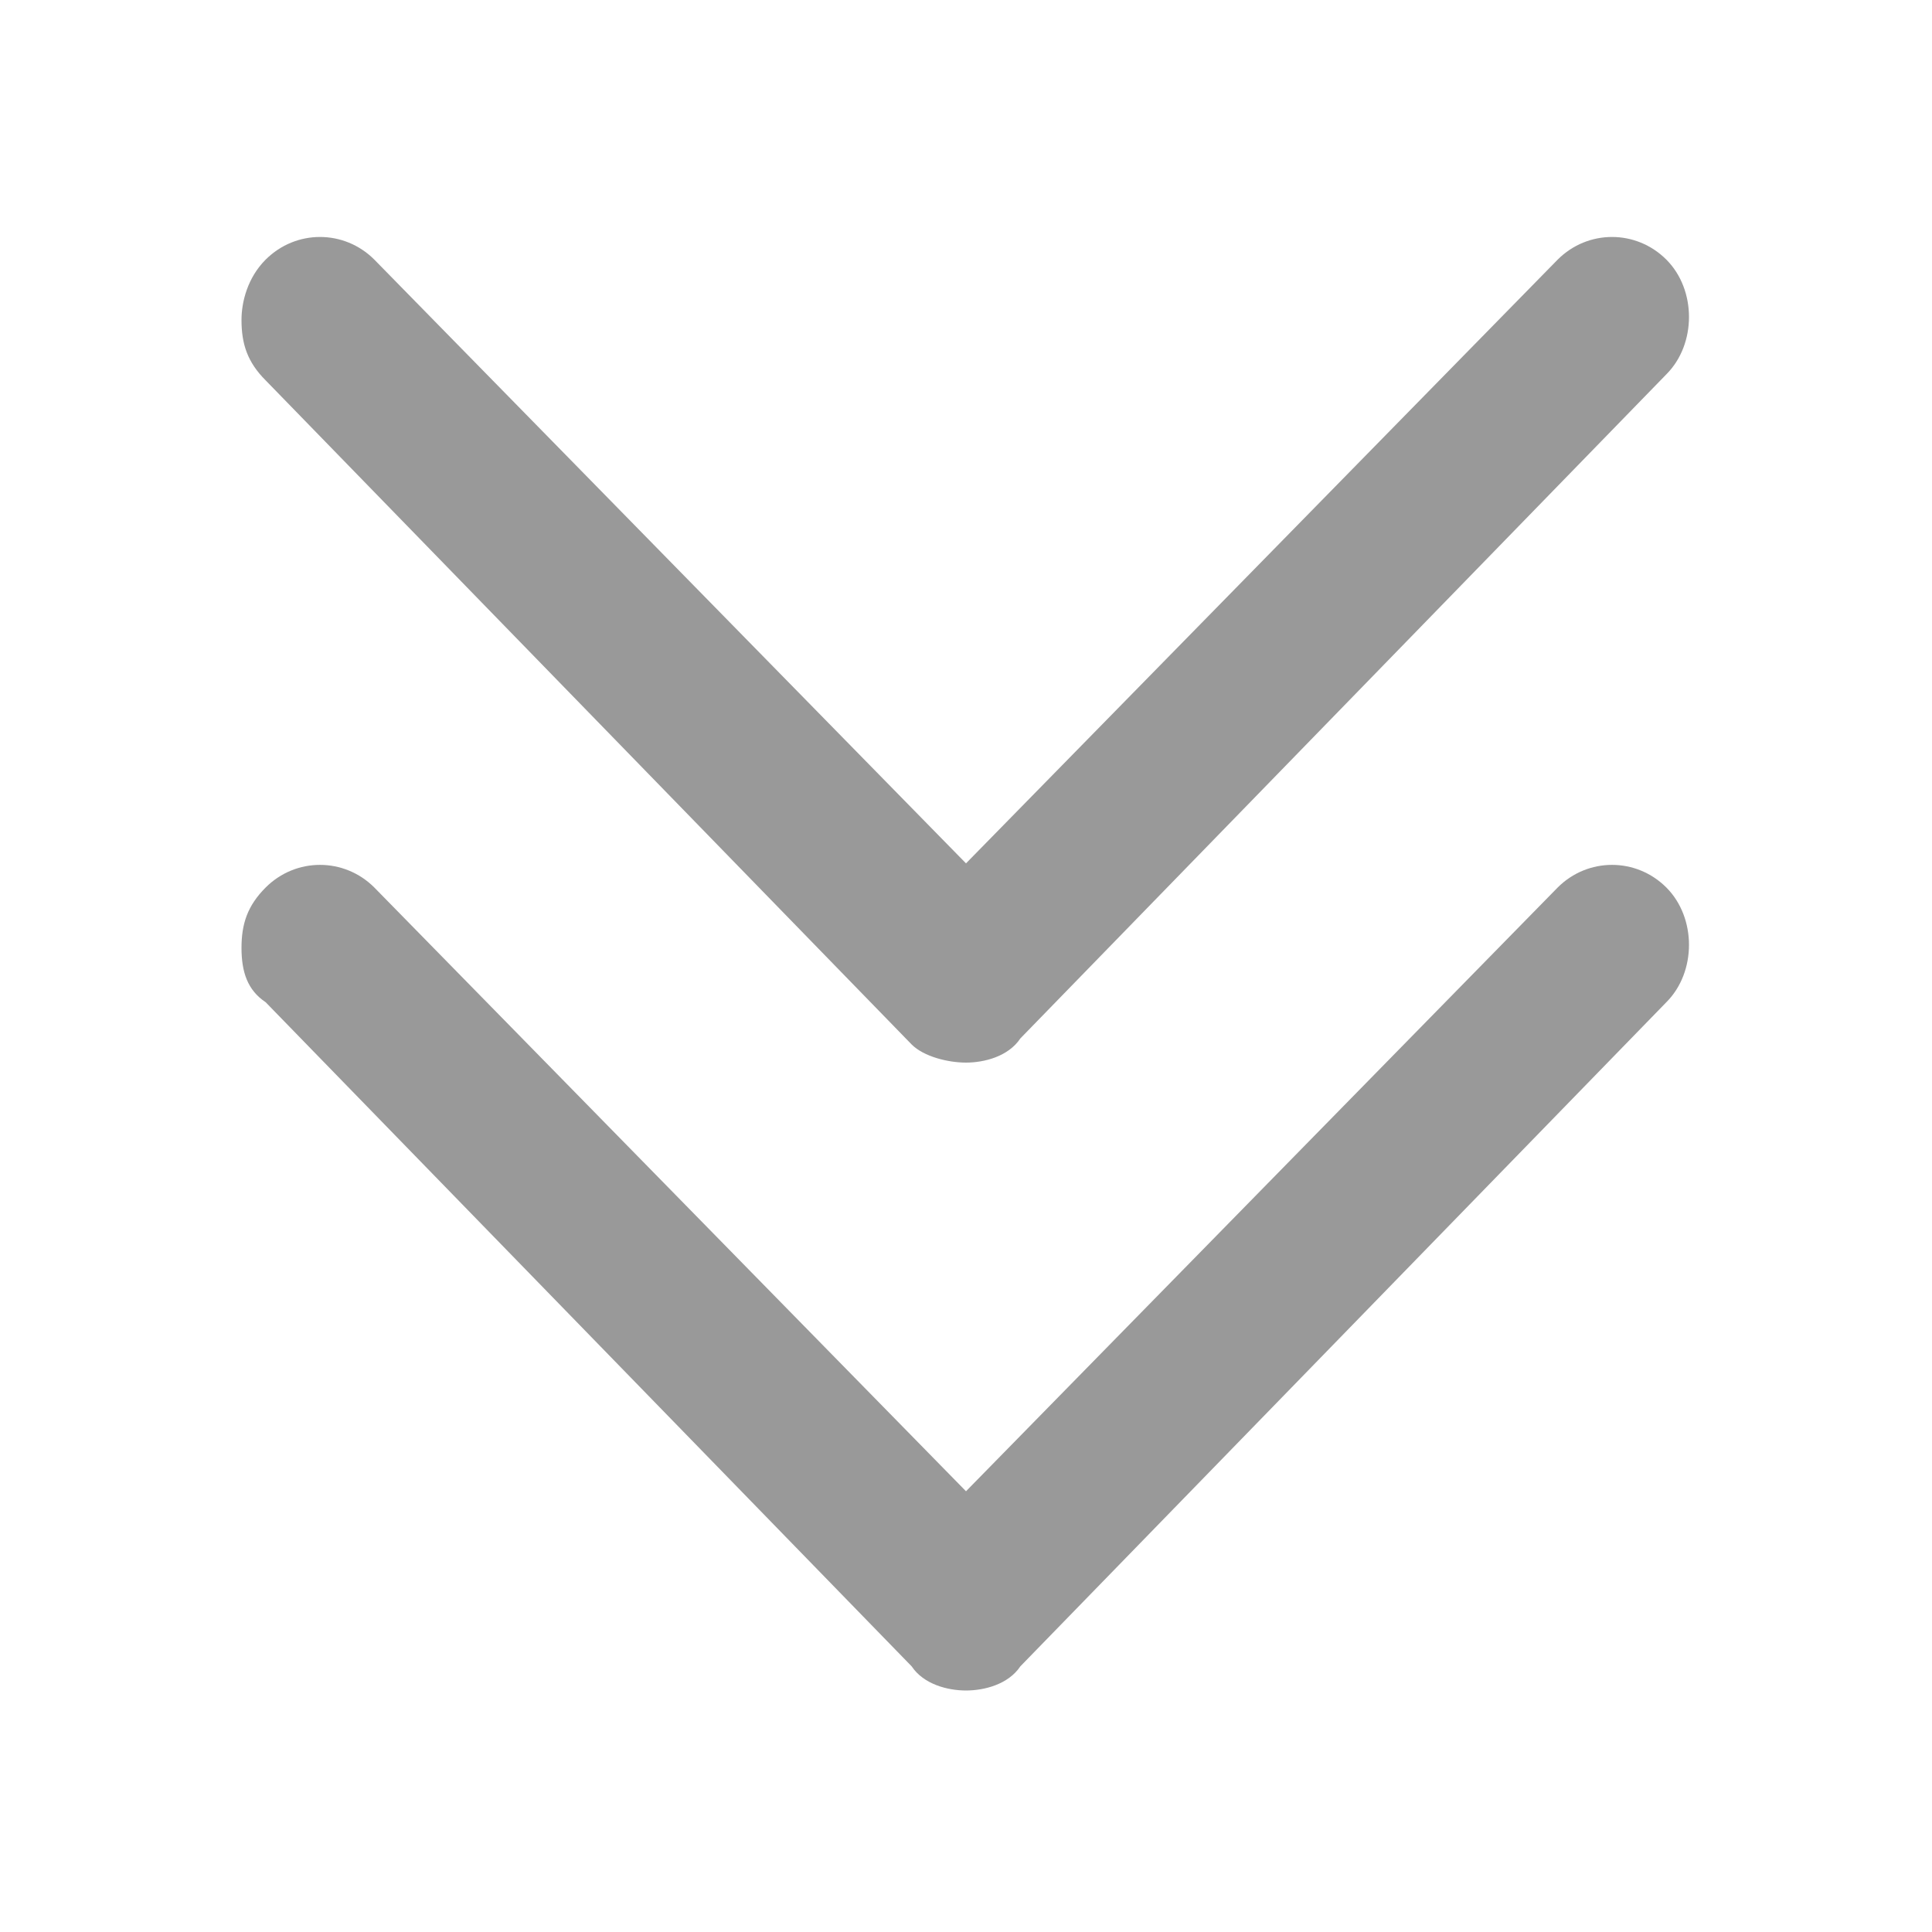 <?xml version="1.0" encoding="utf-8"?>
<!-- Generator: Adobe Illustrator 21.0.0, SVG Export Plug-In . SVG Version: 6.00 Build 0)  -->
<svg version="1.1" id="图层_1" xmlns="http://www.w3.org/2000/svg" xmlns:xlink="http://www.w3.org/1999/xlink" x="0px" y="0px"
	 viewBox="0 0 32 32" style="enable-background:new 0 0 32 32;" xml:space="preserve">
<style type="text/css">
	.st0{fill:#999999;}
</style>
<title>unfold</title>
<g id="unfold">
	<path id="形状结合" class="st0" d="M16,17.6c0.3,0,0.7-0.1,0.9-0.4l10.7-11c0.5-0.5,0.5-1.4,0-1.9c-0.5-0.5-1.3-0.5-1.8,0
		l-9.8,10l-9.8-10c-0.5-0.5-1.3-0.5-1.8,0C4.1,4.6,4,5,4,5.3C4,5.7,4.1,6,4.4,6.3l10.7,11C15.3,17.5,15.7,17.6,16,17.6z M16,28
		c0.3,0,0.7-0.1,0.9-0.4l10.7-11c0.5-0.5,0.5-1.4,0-1.9c-0.5-0.5-1.3-0.5-1.8,0l-9.8,10l-9.8-10c-0.5-0.5-1.3-0.5-1.8,0
		C4.1,15,4,15.3,4,15.7s0.1,0.7,0.4,0.9l10.7,11C15.3,27.9,15.7,28,16,28z"/>
</g>
</svg>
